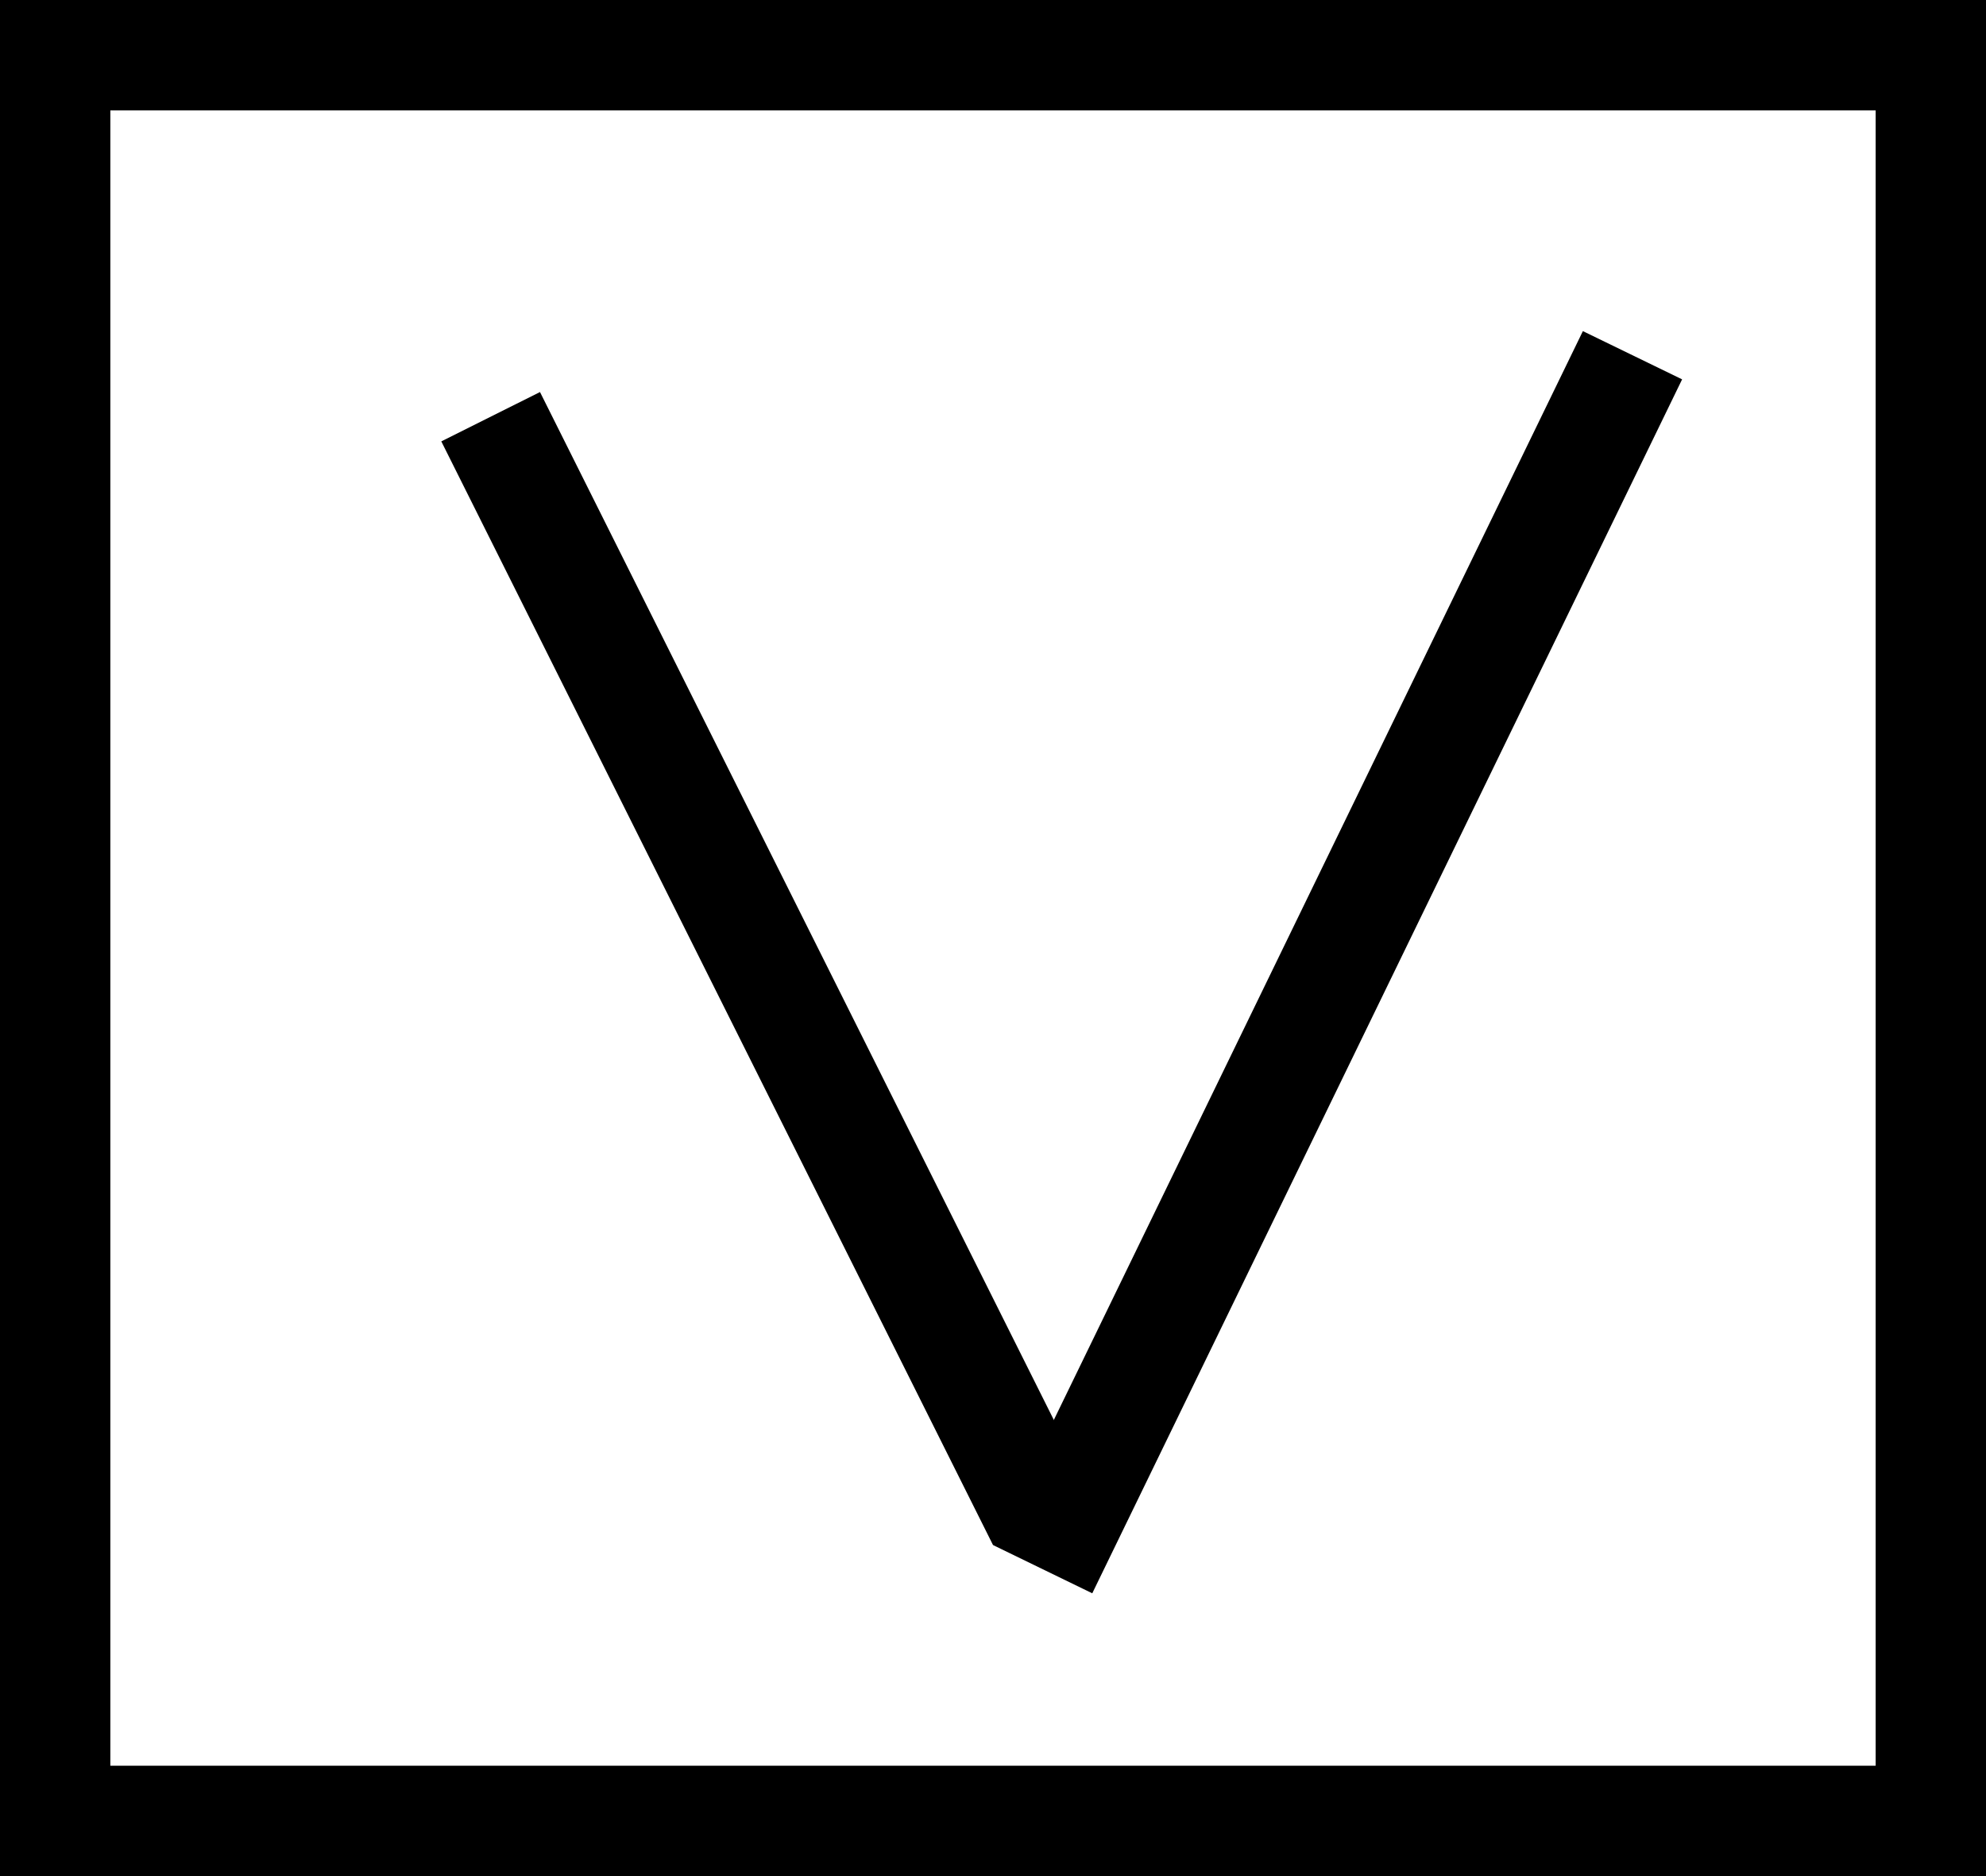 <svg width="18" height="17" viewBox="0 0 18 17" fill="none" xmlns="http://www.w3.org/2000/svg">
<rect x="0" y="0" width="18" height="17" fill="#808080" stroke="none"/>
<rect x="0.5" y="0.5" width="17" height="16" fill="white" stroke="black"/>
<line x1="4.447" y1="3.776" x2="9.447" y2="13.776" stroke="black"/>
<line x1="14.796" y1="3.219" x2="9.45" y2="14.219" stroke="black"/>
</svg>
